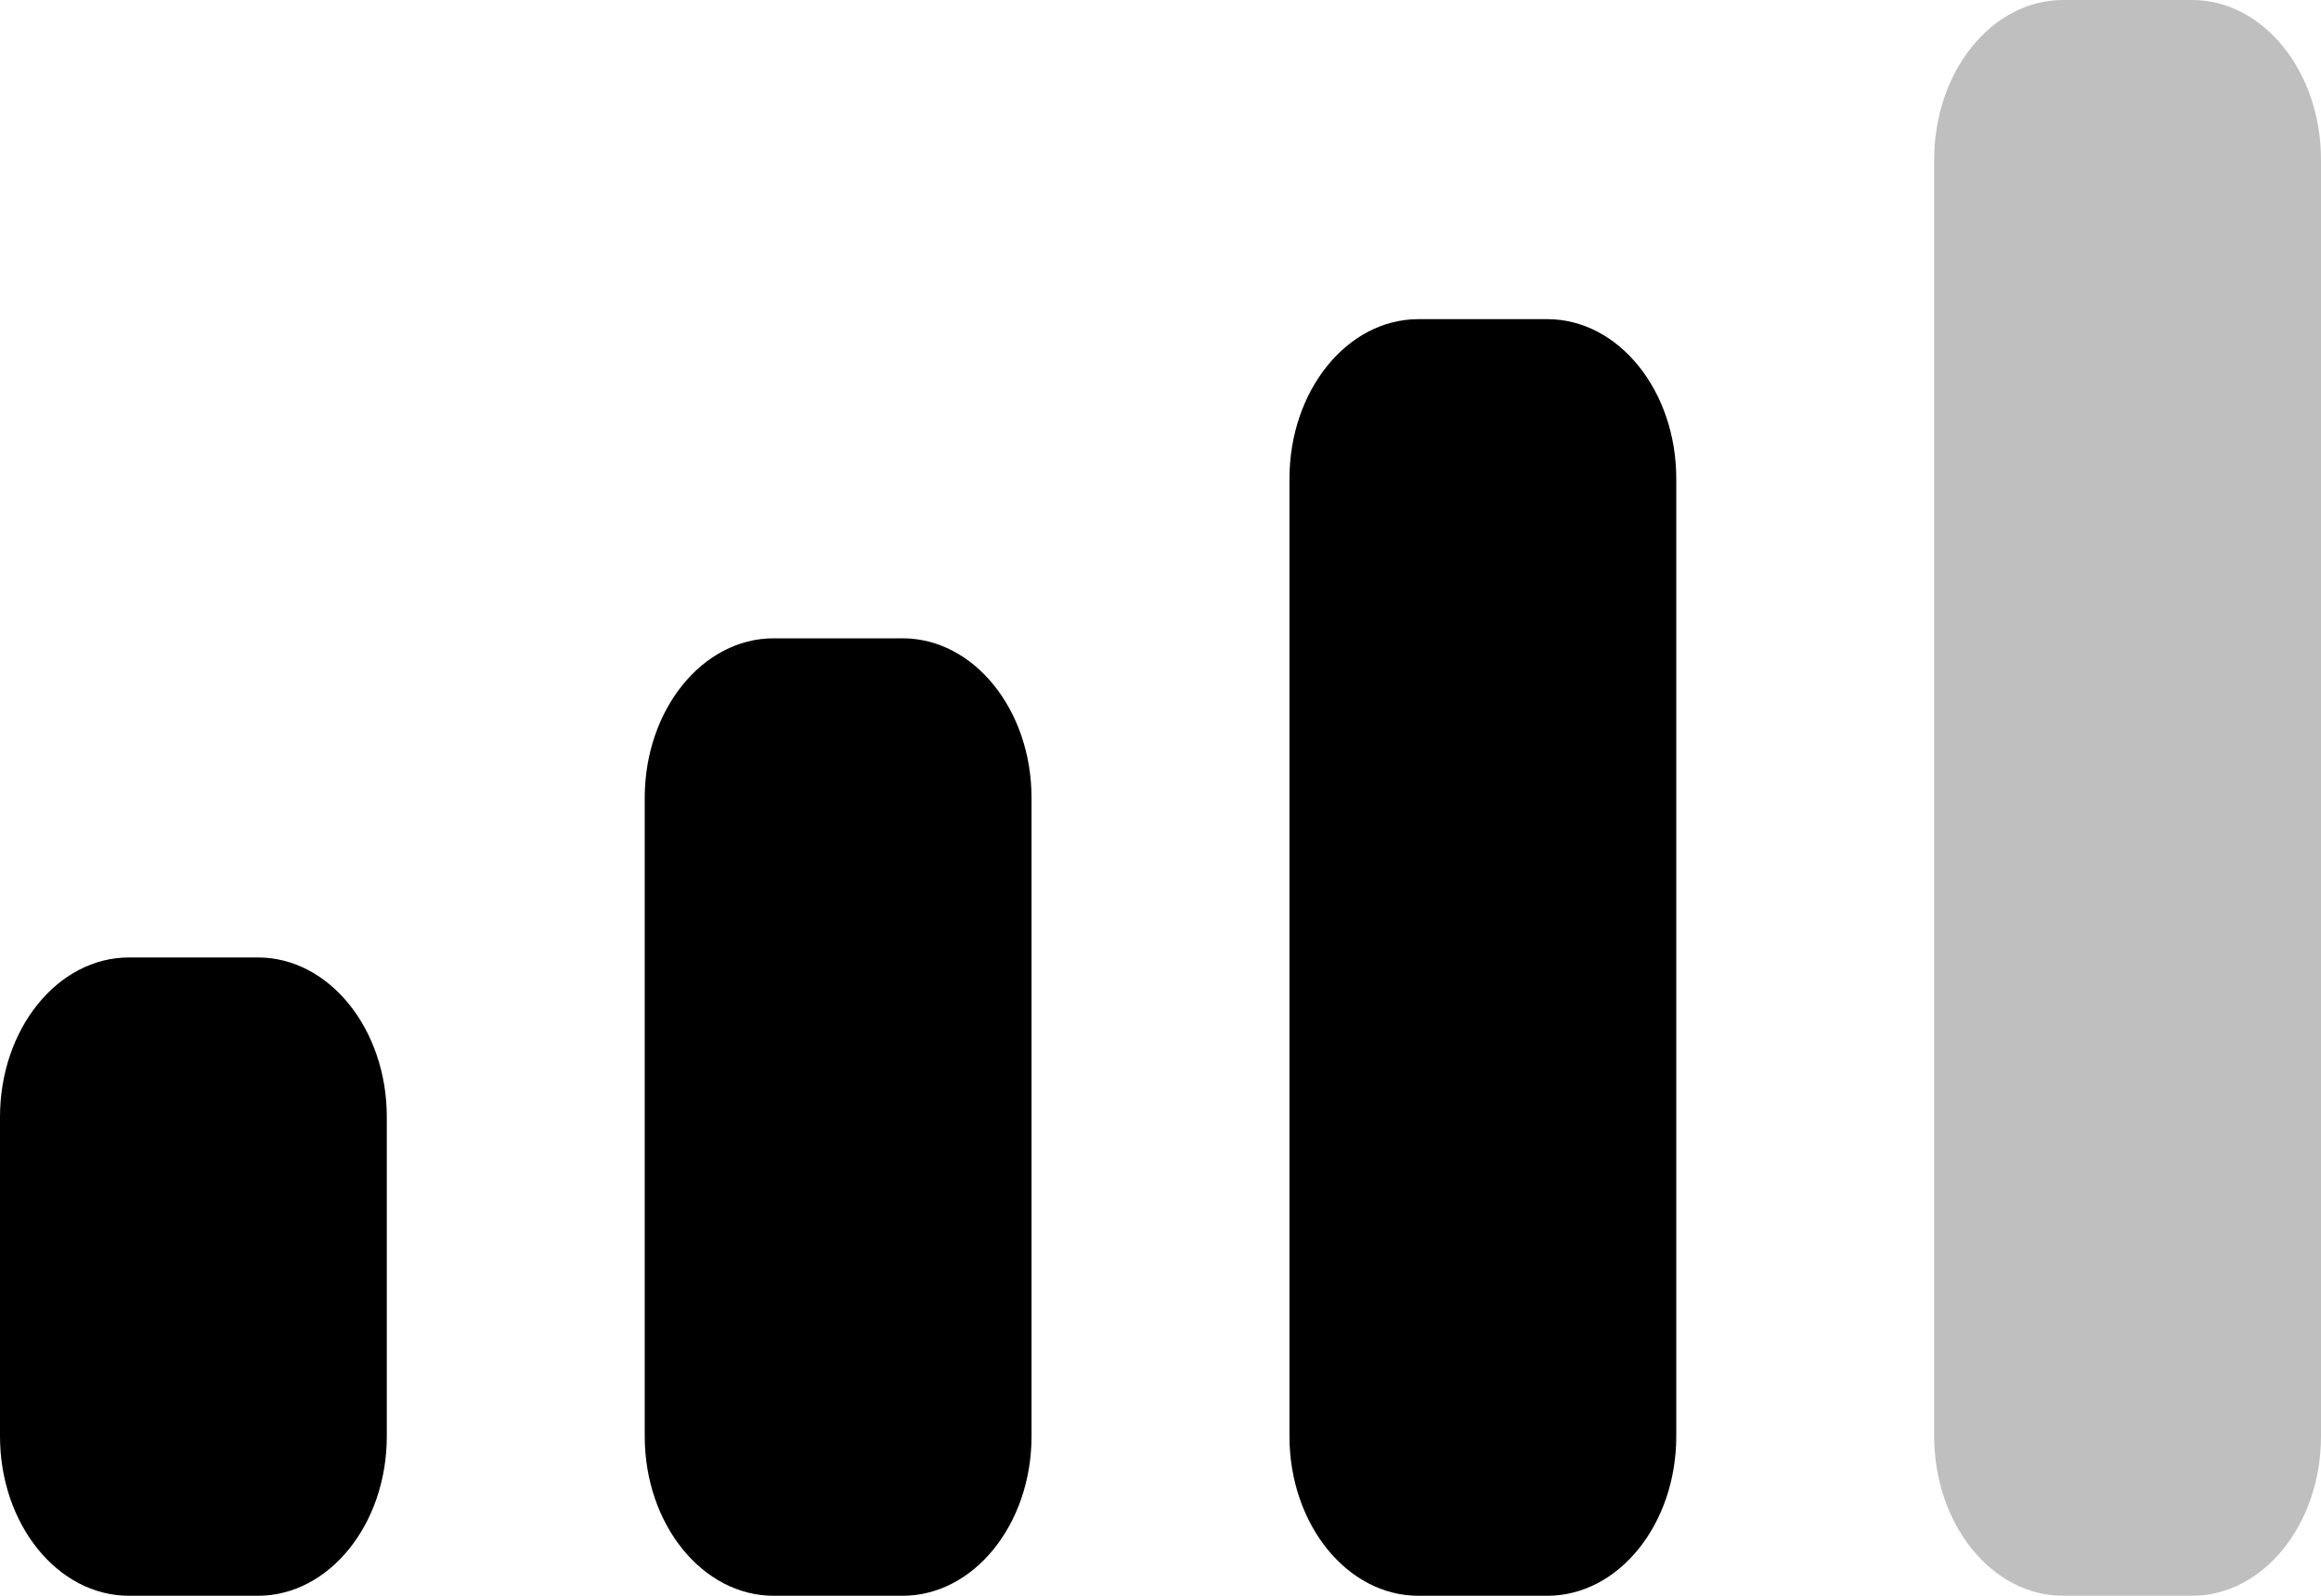 <svg width="32" height="22" viewBox="0 0 32 22" fill="none" xmlns="http://www.w3.org/2000/svg">
<g id="Cellular Signal/Light/3 Bars">
<path id="Bar 1" d="M3.556 13.2H1.778C0.796 13.2 0 14.185 0 15.4V19.8C0 21.015 0.796 22 1.778 22H3.556C4.537 22 5.333 21.015 5.333 19.8V15.4C5.333 14.185 4.537 13.2 3.556 13.2Z" fill="black"/>
<path id="Bar 2" d="M12.444 8.8H10.667C9.685 8.8 8.889 9.785 8.889 11V19.8C8.889 21.015 9.685 22 10.667 22H12.444C13.426 22 14.222 21.015 14.222 19.8V11C14.222 9.785 13.426 8.8 12.444 8.8Z" fill="black"/>
<path id="Bar 3" d="M21.333 4.4H19.555C18.574 4.4 17.778 5.385 17.778 6.6V19.8C17.778 21.015 18.574 22 19.555 22H21.333C22.315 22 23.111 21.015 23.111 19.8V6.6C23.111 5.385 22.315 4.4 21.333 4.4Z" fill="black"/>
<path id="Bar 4" opacity="0.25" d="M30.222 0H28.444C27.463 0 26.667 0.985 26.667 2.2V19.8C26.667 21.015 27.463 22 28.444 22H30.222C31.204 22 32 21.015 32 19.8V2.2C32 0.985 31.204 0 30.222 0Z" fill="black"/>
</g>
</svg>
